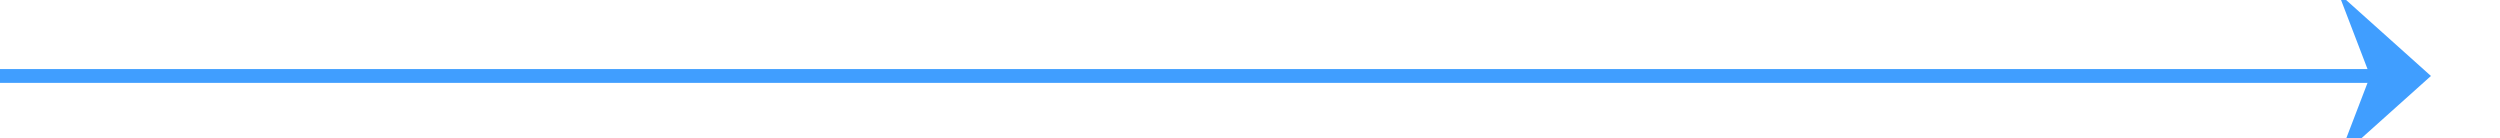 ﻿<?xml version="1.0" encoding="utf-8"?>
<svg version="1.1" xmlns:xlink="http://www.w3.org/1999/xlink" width="181px" height="10px" preserveAspectRatio="xMinYMid meet" viewBox="424 360  181 8" xmlns="http://www.w3.org/2000/svg">
  <path d="M 424 364.5  L 599 364.5  " stroke-width="1" stroke="#409eff" fill="none" />
  <path d="M 593.3 370.5  L 600 364.5  L 593.3 358.5  L 595.6 364.5  L 593.3 370.5  Z " fill-rule="nonzero" fill="#409eff" stroke="none" />
</svg>